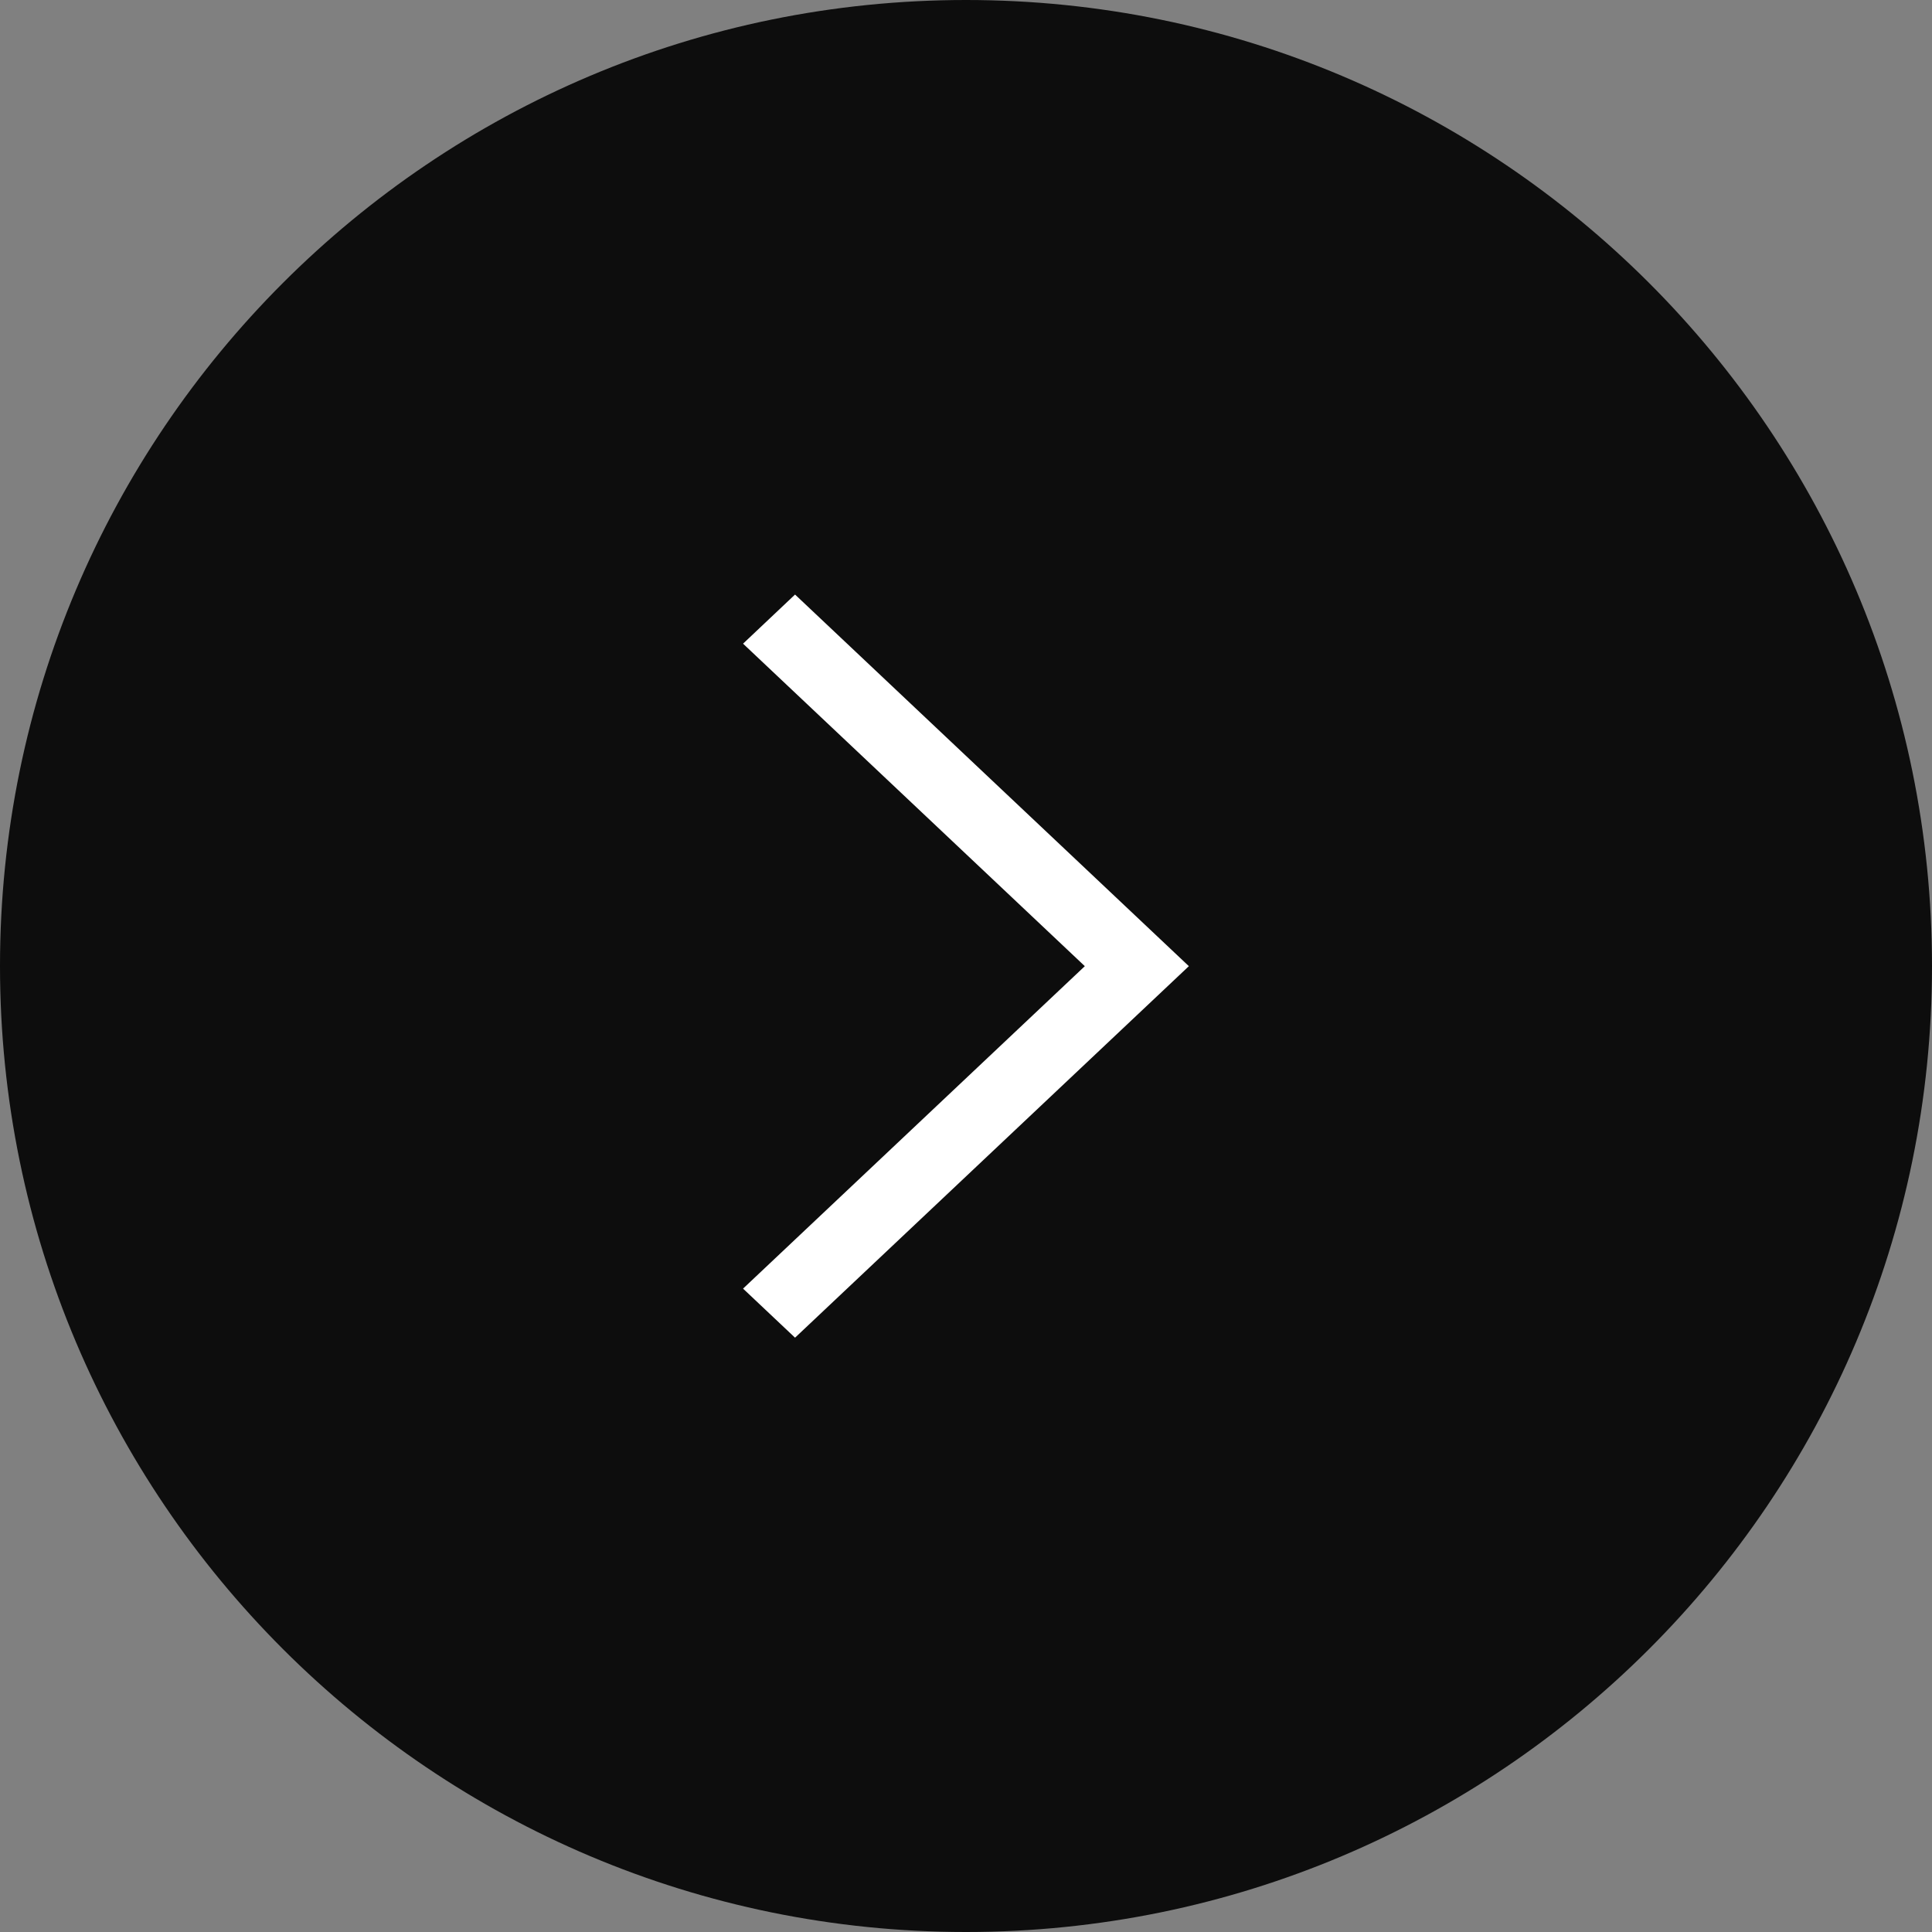 <svg width="68" height="68" viewBox="0 0 68 68" fill="none" xmlns="http://www.w3.org/2000/svg">
<rect x="0" y="0" width="68" height="68" fill="#808080" stroke="none"/>
<path d="M34 68C52.778 68 68 52.778 68 34C68 15.222 52.778 0 34 0C15.222 0 0 15.222 0 34C0 52.778 15.222 68 34 68Z" fill="#0D0D0D"/>
<path fill-rule="evenodd" clip-rule="evenodd" d="M41.844 34.006L27.983 20.926L26.153 22.655L38.182 34.006L26.153 45.355L27.983 47.082L41.844 34.006Z" fill="white"/>
</svg>